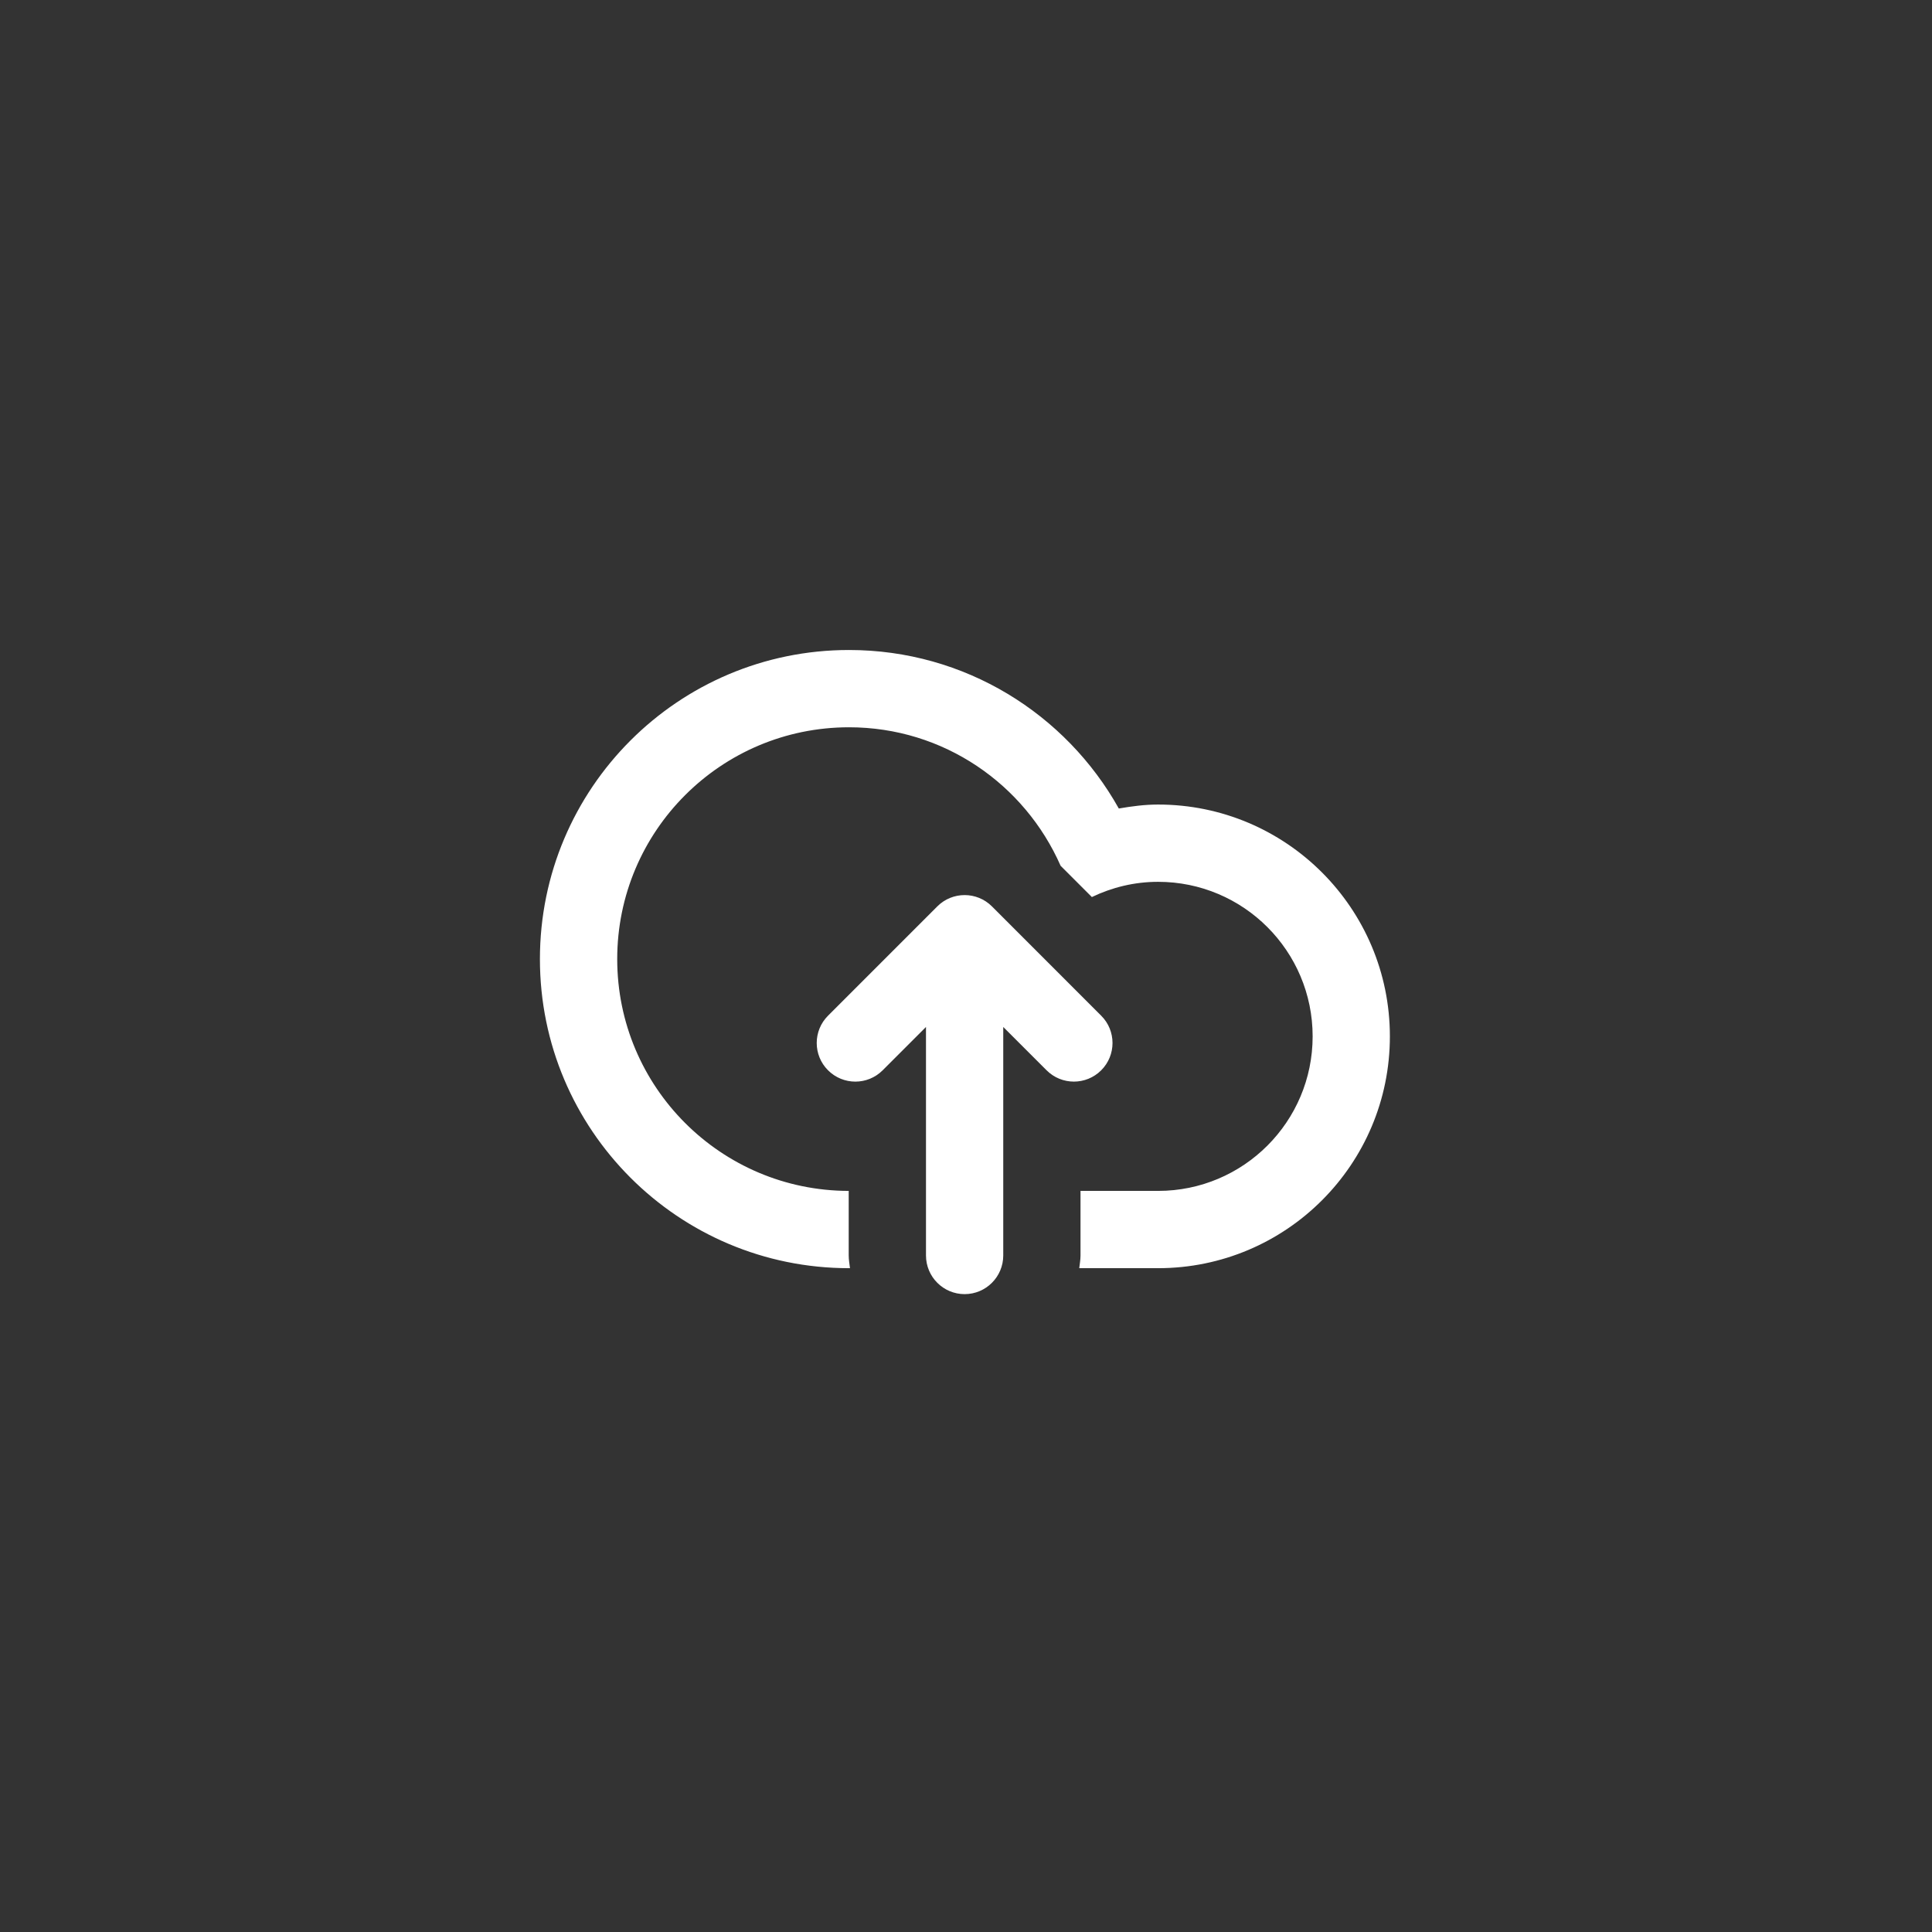 <?xml version="1.0" encoding="utf-8"?>
<!-- Generator: Adobe Illustrator 15.1.0, SVG Export Plug-In . SVG Version: 6.00 Build 0)  -->
<!DOCTYPE svg PUBLIC "-//W3C//DTD SVG 1.1//EN" "http://www.w3.org/Graphics/SVG/1.1/DTD/svg11.dtd">
<svg version="1.1" id="Layer_1" xmlns="http://www.w3.org/2000/svg" xmlns:xlink="http://www.w3.org/1999/xlink" x="0px" y="0px"
	 width="100px" height="100px" viewBox="0 0 100 100" enable-background="new 0 0 100 100" xml:space="preserve">
<rect x="0" y="0" width="100" height="100" fill="#333333" stroke="none"/>
<path fill-rule="evenodd" clip-rule="evenodd" fill="#FFF" d="M59.943,65.641c-0.832,0-2.324,0-4.081,0
	c0.024-0.219,0.065-0.432,0.065-0.656v-3.344c1.681,0,3.127,0,4.016,0c4.418,0,7.999-3.582,7.999-7.998c0-4.418-3.581-8-7.999-8
	c-1.23,0-2.389,0.289-3.428,0.788l-1.618-1.618c-1.856-4.217-6.048-7.169-10.952-7.169c-6.627,0-11.998,5.371-11.998,11.998
	c0,6.622,5.363,11.989,11.982,11.999v3.344c0,0.225,0.042,0.438,0.066,0.656c-0.016,0-0.035,0-0.051,0
	c-8.836,0-15.998-7.162-15.998-15.999c0-8.835,7.162-15.998,15.998-15.998c6.004,0,11.229,3.312,13.965,8.204
	c0.664-0.114,1.337-0.205,2.033-0.205c6.627,0,11.998,5.372,11.998,12C71.941,60.268,66.57,65.641,59.943,65.641z M42.859,55.398
	c-0.781-0.779-0.781-2.047,0-2.826l5.656-5.657c0.78-0.781,2.047-0.781,2.828,0l5.655,5.657c0.781,0.779,0.781,2.047,0,2.826
	c-0.78,0.781-2.047,0.781-2.827,0l-2.243-2.242v11.828c0,1.104-0.896,2-1.999,2c-1.105,0-2-0.896-2-2V53.156l-2.242,2.242
	C44.906,56.18,43.64,56.18,42.859,55.398z"/>
</svg>
